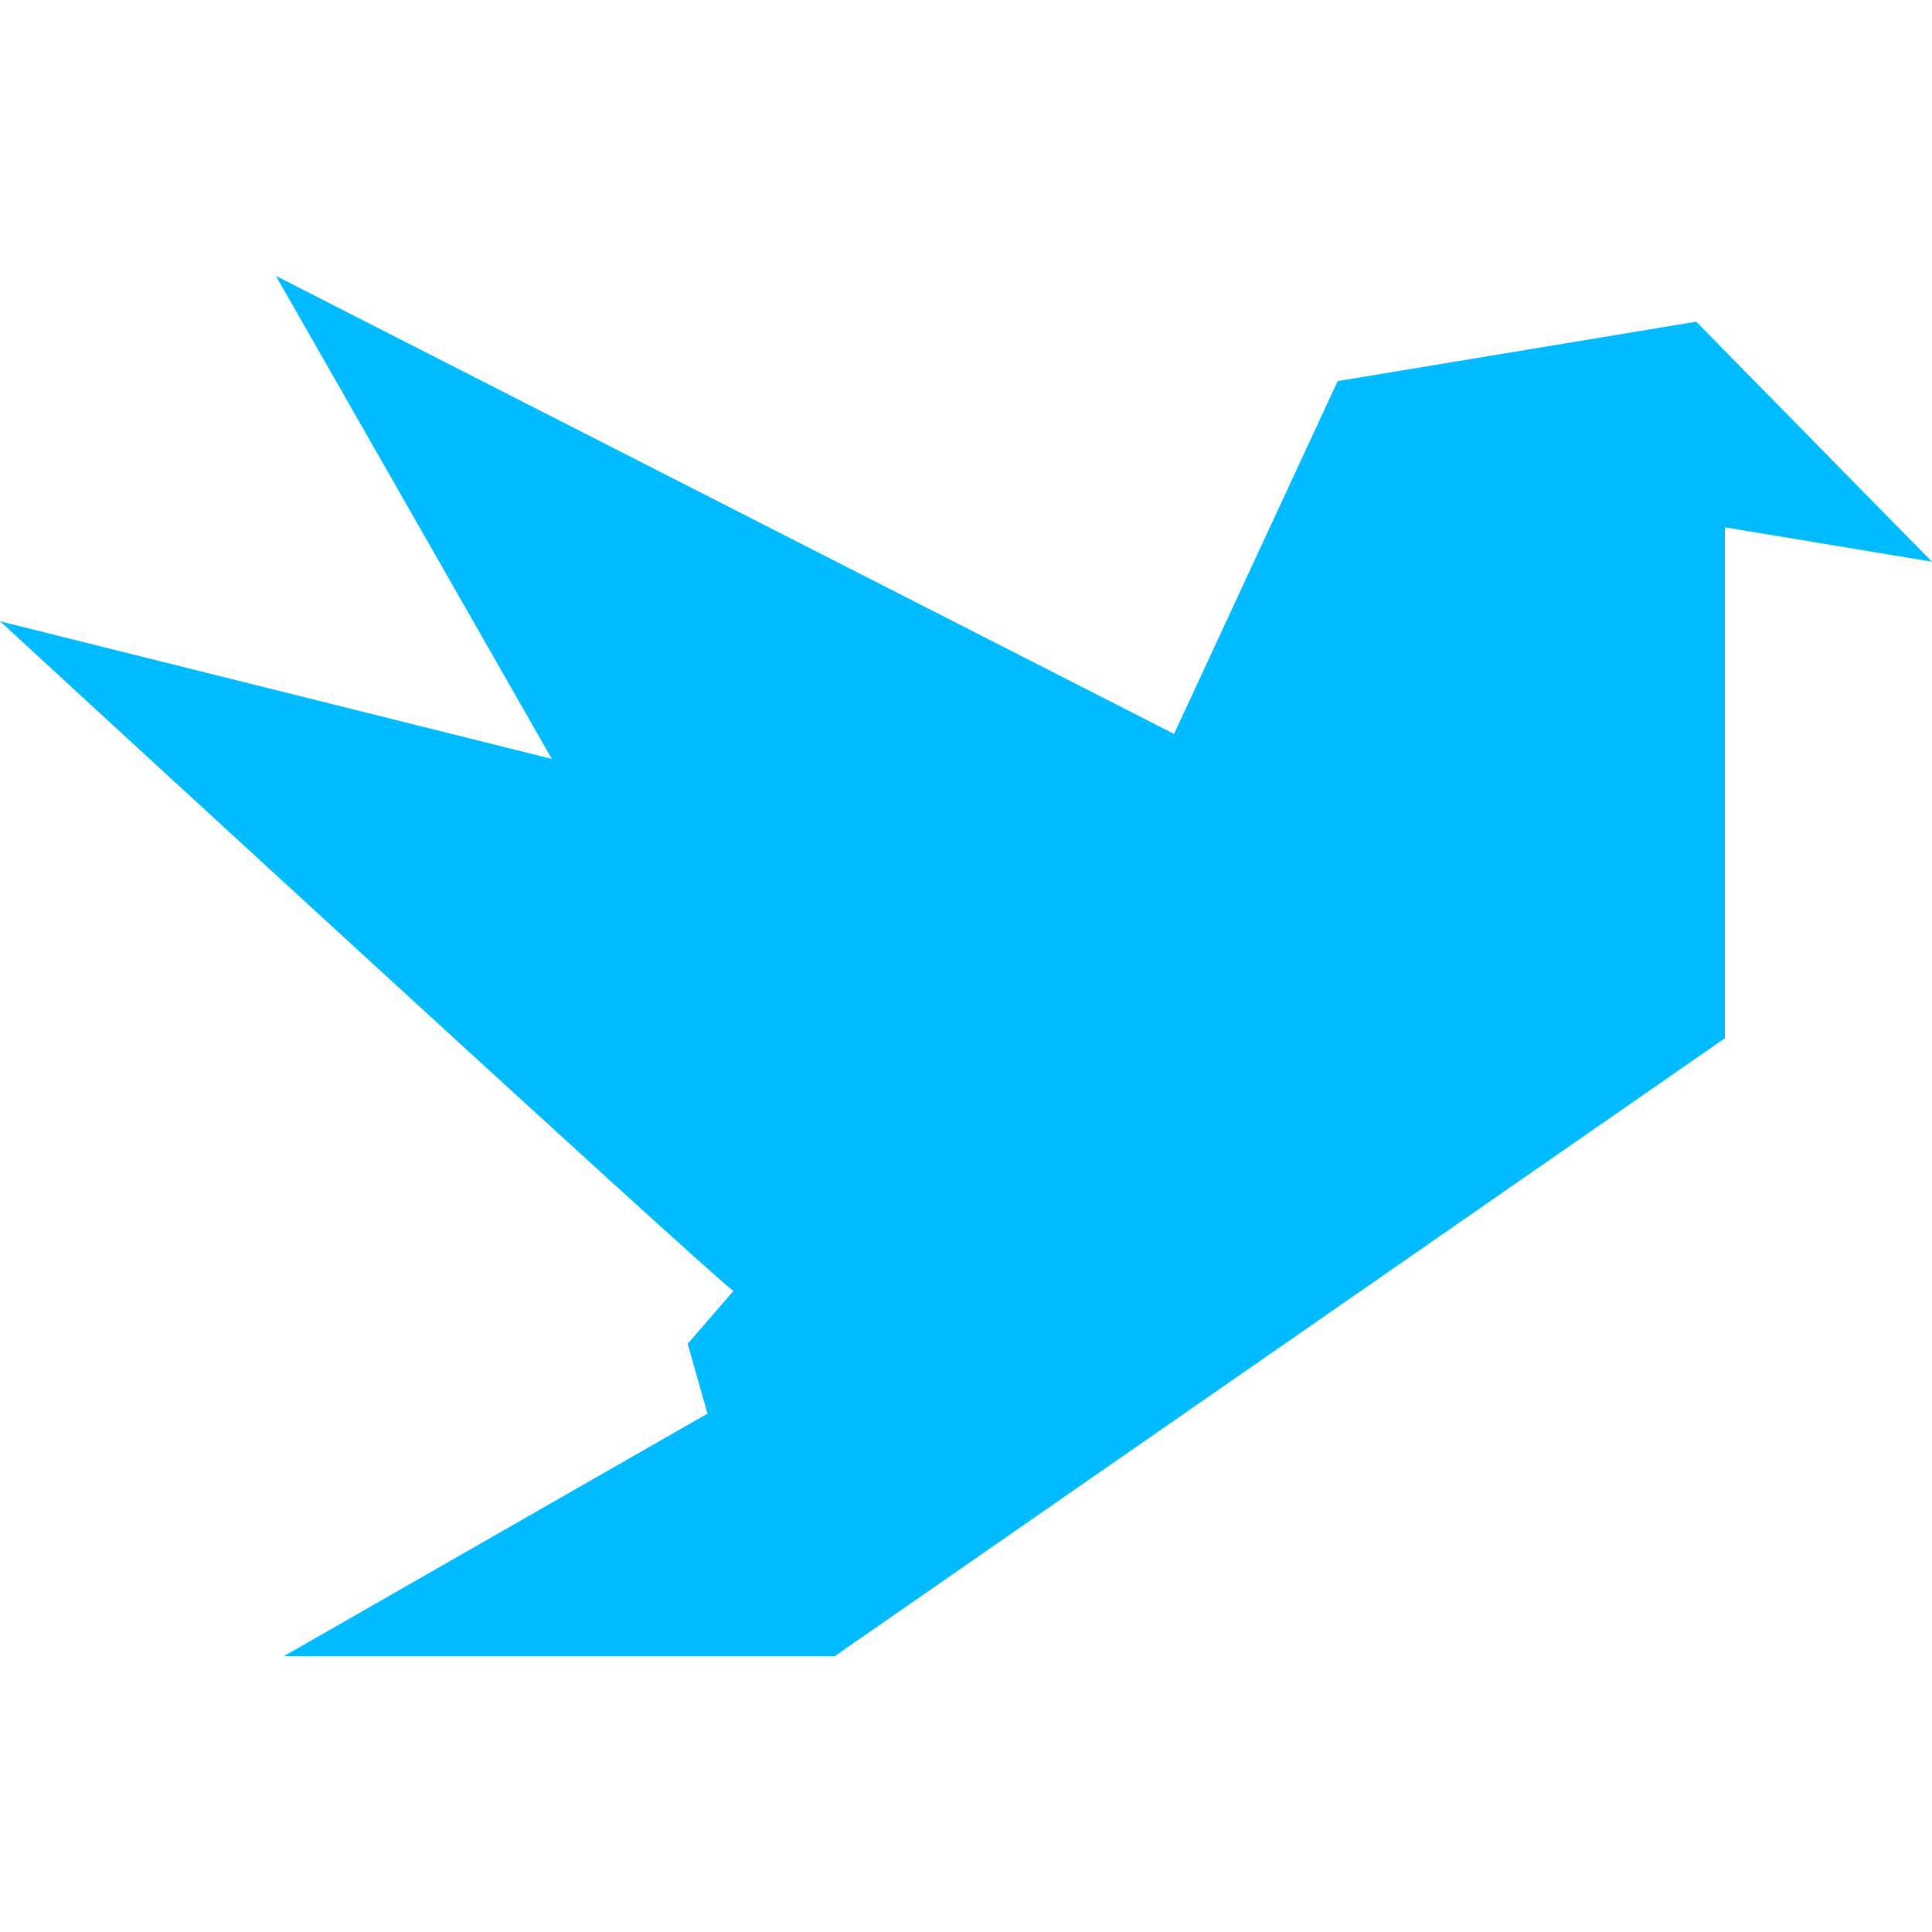 
<svg xmlns="http://www.w3.org/2000/svg" xmlns:xlink="http://www.w3.org/1999/xlink" width="16px" height="16px" viewBox="0 0 16 16" version="1.1">
<g id="surface1">
<path style=" stroke:none;fill-rule:nonzero;fill:#00bbff;fill-opacity:1;" d="M 14.285 8.598 L 14.285 4.367 L 16 4.652 L 14.047 2.664 L 11.078 3.156 L 9.723 6.078 L 2.285 2.285 L 4.57 6.285 L 0 5.145 C 0 5.145 5.922 10.598 6.074 10.691 L 5.695 11.129 L 5.859 11.707 L 2.352 13.715 L 6.914 13.715 Z M 14.285 8.598 "/>
</g>
</svg>
